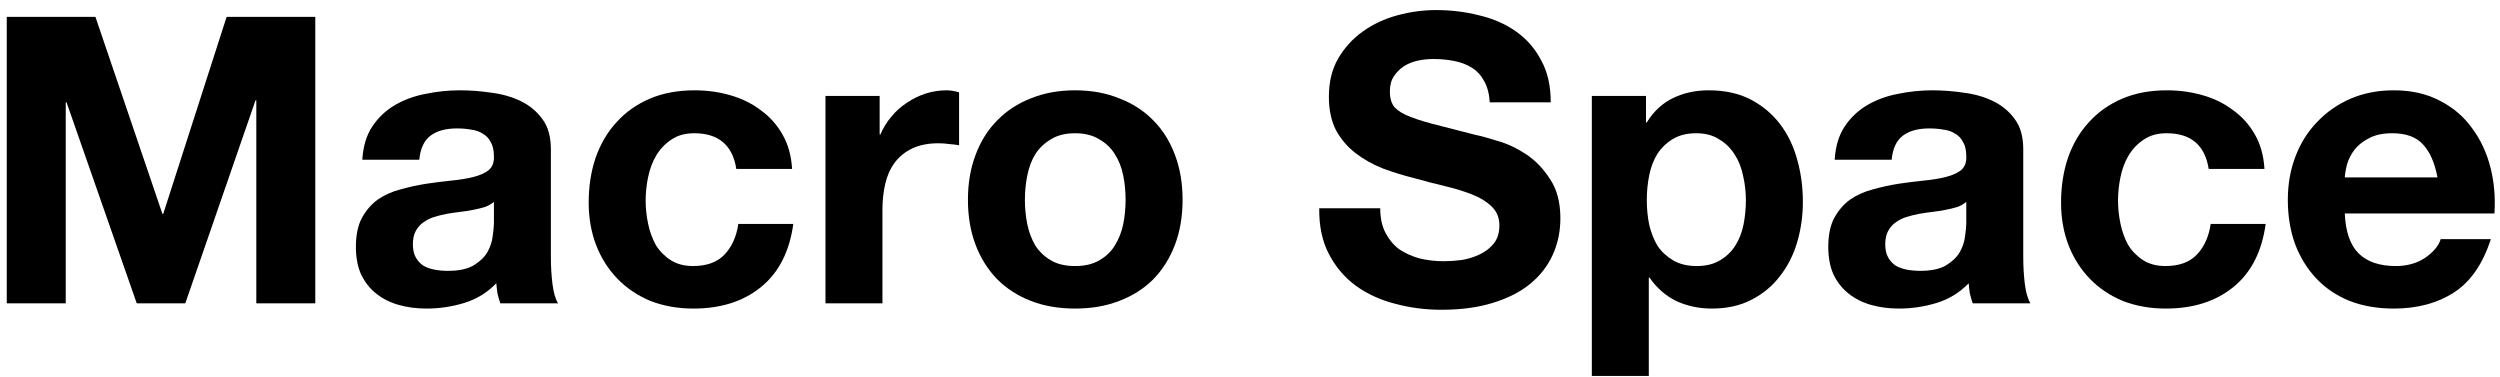 <svg width="239" height="36" viewBox="0 0 239 36" fill="none" xmlns="http://www.w3.org/2000/svg">
<path d="M0.646 1.615V29H6.285V9.784H6.361L13.073 29H17.714L24.426 9.593H24.503V29H30.141V1.615H21.665L15.605 20.447H15.528L9.123 1.615H0.646Z" fill="black"/>
<path d="M34.638 15.269C34.714 13.991 35.034 12.929 35.596 12.086C36.159 11.242 36.875 10.564 37.744 10.053C38.614 9.541 39.585 9.183 40.659 8.979C41.759 8.749 42.858 8.634 43.958 8.634C44.955 8.634 45.965 8.71 46.988 8.864C48.011 8.992 48.944 9.26 49.788 9.669C50.631 10.078 51.322 10.654 51.859 11.395C52.396 12.111 52.664 13.07 52.664 14.272V24.589C52.664 25.484 52.715 26.341 52.818 27.159C52.92 27.977 53.099 28.591 53.355 29H47.831C47.729 28.693 47.64 28.386 47.563 28.079C47.512 27.747 47.474 27.415 47.448 27.082C46.579 27.977 45.556 28.604 44.38 28.962C43.203 29.32 42.002 29.499 40.774 29.499C39.828 29.499 38.946 29.384 38.128 29.153C37.309 28.923 36.593 28.565 35.98 28.079C35.366 27.594 34.88 26.98 34.522 26.238C34.19 25.497 34.024 24.615 34.024 23.592C34.024 22.467 34.216 21.546 34.599 20.831C35.008 20.089 35.52 19.501 36.133 19.066C36.773 18.631 37.489 18.312 38.281 18.107C39.099 17.877 39.918 17.698 40.736 17.57C41.554 17.442 42.359 17.34 43.152 17.264C43.945 17.187 44.648 17.072 45.262 16.918C45.875 16.765 46.361 16.547 46.719 16.266C47.077 15.959 47.243 15.525 47.218 14.962C47.218 14.374 47.115 13.914 46.911 13.581C46.732 13.223 46.476 12.955 46.144 12.776C45.837 12.571 45.466 12.444 45.032 12.392C44.623 12.316 44.175 12.277 43.689 12.277C42.615 12.277 41.771 12.508 41.158 12.968C40.544 13.428 40.186 14.195 40.084 15.269H34.638ZM47.218 19.296C46.988 19.501 46.694 19.667 46.336 19.795C46.003 19.897 45.633 19.987 45.223 20.063C44.84 20.14 44.431 20.204 43.996 20.255C43.561 20.306 43.127 20.37 42.692 20.447C42.283 20.524 41.874 20.626 41.465 20.754C41.081 20.882 40.736 21.061 40.429 21.291C40.148 21.495 39.918 21.764 39.739 22.096C39.56 22.429 39.47 22.851 39.47 23.362C39.47 23.848 39.56 24.257 39.739 24.589C39.918 24.922 40.16 25.19 40.467 25.395C40.774 25.574 41.132 25.701 41.541 25.778C41.95 25.855 42.372 25.893 42.807 25.893C43.881 25.893 44.712 25.714 45.3 25.356C45.888 24.998 46.323 24.576 46.604 24.091C46.885 23.579 47.052 23.068 47.103 22.556C47.179 22.045 47.218 21.636 47.218 21.329V19.296Z" fill="black"/>
<path d="M70.392 16.151H75.724C75.647 14.873 75.34 13.773 74.803 12.853C74.266 11.907 73.563 11.127 72.694 10.513C71.85 9.874 70.878 9.401 69.779 9.094C68.705 8.787 67.58 8.634 66.403 8.634C64.793 8.634 63.361 8.902 62.108 9.439C60.855 9.976 59.794 10.73 58.924 11.702C58.055 12.648 57.39 13.786 56.93 15.116C56.495 16.42 56.278 17.839 56.278 19.373C56.278 20.856 56.521 22.224 57.007 23.477C57.492 24.704 58.17 25.765 59.039 26.66C59.909 27.555 60.957 28.259 62.184 28.77C63.438 29.256 64.805 29.499 66.288 29.499C68.922 29.499 71.083 28.808 72.77 27.427C74.458 26.047 75.481 24.04 75.839 21.406H70.584C70.405 22.633 69.958 23.618 69.242 24.359C68.551 25.075 67.554 25.433 66.25 25.433C65.406 25.433 64.69 25.241 64.102 24.858C63.514 24.474 63.041 23.988 62.683 23.4C62.351 22.787 62.108 22.109 61.954 21.367C61.801 20.626 61.724 19.897 61.724 19.181C61.724 18.44 61.801 17.698 61.954 16.957C62.108 16.189 62.364 15.499 62.721 14.886C63.105 14.246 63.591 13.735 64.179 13.351C64.767 12.942 65.496 12.738 66.365 12.738C68.692 12.738 70.034 13.876 70.392 16.151Z" fill="black"/>
<path d="M78.916 9.171V29H84.362V20.063C84.362 19.168 84.451 18.337 84.63 17.57C84.809 16.803 85.103 16.138 85.513 15.576C85.947 14.988 86.51 14.527 87.2 14.195C87.891 13.863 88.734 13.697 89.732 13.697C90.064 13.697 90.409 13.722 90.767 13.773C91.125 13.799 91.432 13.837 91.688 13.888V8.825C91.253 8.698 90.857 8.634 90.499 8.634C89.808 8.634 89.144 8.736 88.504 8.94C87.865 9.145 87.264 9.439 86.702 9.823C86.139 10.181 85.64 10.628 85.206 11.165C84.771 11.677 84.426 12.239 84.17 12.853H84.094V9.171H78.916Z" fill="black"/>
<path d="M97.981 19.105C97.981 18.312 98.058 17.532 98.212 16.765C98.365 15.998 98.621 15.32 98.979 14.732C99.362 14.144 99.861 13.671 100.475 13.313C101.088 12.929 101.855 12.738 102.776 12.738C103.696 12.738 104.463 12.929 105.077 13.313C105.716 13.671 106.215 14.144 106.573 14.732C106.956 15.32 107.225 15.998 107.378 16.765C107.532 17.532 107.608 18.312 107.608 19.105C107.608 19.897 107.532 20.677 107.378 21.444C107.225 22.186 106.956 22.863 106.573 23.477C106.215 24.065 105.716 24.538 105.077 24.896C104.463 25.254 103.696 25.433 102.776 25.433C101.855 25.433 101.088 25.254 100.475 24.896C99.861 24.538 99.362 24.065 98.979 23.477C98.621 22.863 98.365 22.186 98.212 21.444C98.058 20.677 97.981 19.897 97.981 19.105ZM92.535 19.105C92.535 20.69 92.778 22.122 93.264 23.4C93.75 24.679 94.44 25.778 95.335 26.699C96.23 27.594 97.304 28.284 98.557 28.77C99.81 29.256 101.216 29.499 102.776 29.499C104.336 29.499 105.742 29.256 106.995 28.77C108.273 28.284 109.36 27.594 110.255 26.699C111.15 25.778 111.84 24.679 112.326 23.4C112.812 22.122 113.055 20.69 113.055 19.105C113.055 17.519 112.812 16.087 112.326 14.809C111.84 13.505 111.15 12.405 110.255 11.51C109.36 10.59 108.273 9.887 106.995 9.401C105.742 8.889 104.336 8.634 102.776 8.634C101.216 8.634 99.81 8.889 98.557 9.401C97.304 9.887 96.23 10.59 95.335 11.51C94.44 12.405 93.75 13.505 93.264 14.809C92.778 16.087 92.535 17.519 92.535 19.105Z" fill="black"/>
<path d="M131.95 19.91H126.12C126.095 21.598 126.402 23.055 127.041 24.282C127.68 25.51 128.537 26.52 129.611 27.312C130.71 28.105 131.963 28.68 133.369 29.038C134.801 29.422 136.272 29.614 137.78 29.614C139.647 29.614 141.283 29.396 142.69 28.962C144.121 28.527 145.311 27.926 146.257 27.159C147.228 26.366 147.957 25.433 148.443 24.359C148.929 23.285 149.172 22.122 149.172 20.869C149.172 19.335 148.839 18.082 148.174 17.11C147.535 16.113 146.768 15.32 145.873 14.732C144.978 14.144 144.07 13.722 143.15 13.466C142.255 13.185 141.552 12.993 141.04 12.891C139.327 12.456 137.934 12.098 136.86 11.817C135.811 11.536 134.98 11.255 134.367 10.973C133.779 10.692 133.382 10.385 133.178 10.053C132.973 9.72 132.871 9.286 132.871 8.749C132.871 8.161 132.999 7.675 133.254 7.291C133.51 6.908 133.83 6.588 134.213 6.332C134.622 6.077 135.07 5.898 135.556 5.795C136.041 5.693 136.527 5.642 137.013 5.642C137.755 5.642 138.432 5.706 139.046 5.834C139.685 5.962 140.248 6.179 140.734 6.486C141.219 6.793 141.603 7.215 141.884 7.751C142.191 8.288 142.37 8.966 142.421 9.784H148.251C148.251 8.199 147.944 6.857 147.331 5.757C146.742 4.632 145.937 3.711 144.914 2.996C143.891 2.28 142.715 1.768 141.386 1.461C140.081 1.129 138.713 0.963 137.282 0.963C136.054 0.963 134.827 1.129 133.6 1.461C132.372 1.794 131.273 2.305 130.301 2.996C129.329 3.686 128.537 4.555 127.923 5.604C127.335 6.626 127.041 7.841 127.041 9.247C127.041 10.5 127.271 11.574 127.731 12.469C128.217 13.338 128.844 14.067 129.611 14.655C130.378 15.243 131.247 15.729 132.219 16.113C133.19 16.471 134.188 16.778 135.21 17.033C136.208 17.315 137.192 17.57 138.164 17.8C139.135 18.031 140.005 18.299 140.772 18.606C141.539 18.913 142.153 19.296 142.613 19.756C143.099 20.217 143.342 20.818 143.342 21.559C143.342 22.25 143.163 22.825 142.805 23.285C142.447 23.72 141.999 24.065 141.462 24.321C140.925 24.576 140.35 24.755 139.736 24.858C139.123 24.934 138.547 24.973 138.01 24.973C137.218 24.973 136.451 24.883 135.709 24.704C134.968 24.5 134.315 24.206 133.753 23.822C133.216 23.413 132.781 22.889 132.449 22.25C132.116 21.61 131.95 20.831 131.95 19.91Z" fill="black"/>
<path d="M162.19 25.433C161.32 25.433 160.579 25.254 159.965 24.896C159.351 24.538 158.853 24.078 158.469 23.515C158.111 22.927 157.843 22.25 157.664 21.483C157.51 20.715 157.434 19.936 157.434 19.143C157.434 18.325 157.51 17.532 157.664 16.765C157.817 15.998 158.073 15.32 158.431 14.732C158.814 14.144 159.3 13.671 159.888 13.313C160.502 12.929 161.256 12.738 162.151 12.738C163.021 12.738 163.749 12.929 164.338 13.313C164.951 13.671 165.45 14.157 165.833 14.77C166.217 15.358 166.485 16.036 166.639 16.803C166.818 17.57 166.907 18.35 166.907 19.143C166.907 19.936 166.831 20.715 166.677 21.483C166.524 22.25 166.255 22.927 165.872 23.515C165.514 24.078 165.028 24.538 164.414 24.896C163.826 25.254 163.085 25.433 162.19 25.433ZM152.179 9.171V35.942H157.625V26.545H157.702C158.367 27.517 159.211 28.259 160.234 28.77C161.282 29.256 162.42 29.499 163.647 29.499C165.105 29.499 166.37 29.217 167.444 28.655C168.544 28.092 169.451 27.338 170.167 26.392C170.909 25.446 171.459 24.359 171.817 23.132C172.175 21.904 172.354 20.626 172.354 19.296C172.354 17.89 172.175 16.547 171.817 15.269C171.459 13.965 170.909 12.827 170.167 11.855C169.426 10.884 168.493 10.104 167.368 9.516C166.242 8.928 164.9 8.634 163.34 8.634C162.113 8.634 160.988 8.877 159.965 9.362C158.942 9.848 158.098 10.628 157.434 11.702H157.357V9.171H152.179Z" fill="black"/>
<path d="M175.396 15.269C175.473 13.991 175.793 12.929 176.355 12.086C176.918 11.242 177.634 10.564 178.503 10.053C179.372 9.541 180.344 9.183 181.418 8.979C182.517 8.749 183.617 8.634 184.716 8.634C185.714 8.634 186.724 8.71 187.746 8.864C188.769 8.992 189.703 9.26 190.546 9.669C191.39 10.078 192.081 10.654 192.618 11.395C193.155 12.111 193.423 13.07 193.423 14.272V24.589C193.423 25.484 193.474 26.341 193.576 27.159C193.679 27.977 193.858 28.591 194.113 29H188.59C188.488 28.693 188.399 28.386 188.322 28.079C188.271 27.747 188.232 27.415 188.207 27.082C187.337 27.977 186.315 28.604 185.138 28.962C183.962 29.32 182.76 29.499 181.533 29.499C180.587 29.499 179.705 29.384 178.887 29.153C178.068 28.923 177.352 28.565 176.739 28.079C176.125 27.594 175.639 26.98 175.281 26.238C174.949 25.497 174.783 24.615 174.783 23.592C174.783 22.467 174.974 21.546 175.358 20.831C175.767 20.089 176.278 19.501 176.892 19.066C177.531 18.631 178.247 18.312 179.04 18.107C179.858 17.877 180.676 17.698 181.495 17.57C182.313 17.442 183.118 17.34 183.911 17.264C184.704 17.187 185.407 17.072 186.021 16.918C186.634 16.765 187.12 16.547 187.478 16.266C187.836 15.959 188.002 15.525 187.977 14.962C187.977 14.374 187.874 13.914 187.67 13.581C187.491 13.223 187.235 12.955 186.903 12.776C186.596 12.571 186.225 12.444 185.79 12.392C185.381 12.316 184.934 12.277 184.448 12.277C183.374 12.277 182.53 12.508 181.917 12.968C181.303 13.428 180.945 14.195 180.843 15.269H175.396ZM187.977 19.296C187.746 19.501 187.452 19.667 187.094 19.795C186.762 19.897 186.391 19.987 185.982 20.063C185.599 20.14 185.19 20.204 184.755 20.255C184.32 20.306 183.885 20.37 183.451 20.447C183.042 20.524 182.633 20.626 182.223 20.754C181.84 20.882 181.495 21.061 181.188 21.291C180.907 21.495 180.676 21.764 180.497 22.096C180.318 22.429 180.229 22.851 180.229 23.362C180.229 23.848 180.318 24.257 180.497 24.589C180.676 24.922 180.919 25.19 181.226 25.395C181.533 25.574 181.891 25.701 182.3 25.778C182.709 25.855 183.131 25.893 183.566 25.893C184.64 25.893 185.471 25.714 186.059 25.356C186.647 24.998 187.082 24.576 187.363 24.091C187.644 23.579 187.81 23.068 187.862 22.556C187.938 22.045 187.977 21.636 187.977 21.329V19.296Z" fill="black"/>
<path d="M211.151 16.151H216.483C216.406 14.873 216.099 13.773 215.562 12.853C215.025 11.907 214.322 11.127 213.453 10.513C212.609 9.874 211.637 9.401 210.538 9.094C209.464 8.787 208.339 8.634 207.162 8.634C205.551 8.634 204.12 8.902 202.867 9.439C201.614 9.976 200.553 10.73 199.683 11.702C198.814 12.648 198.149 13.786 197.689 15.116C197.254 16.42 197.037 17.839 197.037 19.373C197.037 20.856 197.28 22.224 197.765 23.477C198.251 24.704 198.929 25.765 199.798 26.66C200.668 27.555 201.716 28.259 202.943 28.77C204.196 29.256 205.564 29.499 207.047 29.499C209.681 29.499 211.842 28.808 213.529 27.427C215.217 26.047 216.24 24.04 216.598 21.406H211.343C211.164 22.633 210.717 23.618 210.001 24.359C209.31 25.075 208.313 25.433 207.009 25.433C206.165 25.433 205.449 25.241 204.861 24.858C204.273 24.474 203.8 23.988 203.442 23.4C203.11 22.787 202.867 22.109 202.713 21.367C202.56 20.626 202.483 19.897 202.483 19.181C202.483 18.44 202.56 17.698 202.713 16.957C202.867 16.189 203.122 15.499 203.48 14.886C203.864 14.246 204.35 13.735 204.938 13.351C205.526 12.942 206.255 12.738 207.124 12.738C209.451 12.738 210.793 13.876 211.151 16.151Z" fill="black"/>
<path d="M233.022 16.957H224.162C224.187 16.573 224.264 16.138 224.392 15.653C224.545 15.167 224.788 14.707 225.121 14.272C225.479 13.837 225.939 13.479 226.502 13.198C227.09 12.891 227.818 12.738 228.688 12.738C230.017 12.738 231.002 13.096 231.641 13.812C232.306 14.527 232.766 15.576 233.022 16.957ZM224.162 20.409H238.468C238.57 18.874 238.443 17.404 238.085 15.998C237.727 14.591 237.139 13.338 236.32 12.239C235.528 11.139 234.505 10.27 233.252 9.631C231.999 8.966 230.529 8.634 228.841 8.634C227.333 8.634 225.952 8.902 224.699 9.439C223.472 9.976 222.41 10.718 221.515 11.664C220.62 12.584 219.93 13.684 219.444 14.962C218.958 16.241 218.716 17.621 218.716 19.105C218.716 20.639 218.946 22.045 219.406 23.323C219.892 24.602 220.569 25.701 221.439 26.622C222.308 27.543 223.369 28.259 224.622 28.77C225.875 29.256 227.281 29.499 228.841 29.499C231.091 29.499 233.009 28.987 234.594 27.964C236.18 26.942 237.356 25.241 238.123 22.863H233.329C233.15 23.477 232.664 24.065 231.871 24.628C231.079 25.165 230.132 25.433 229.033 25.433C227.499 25.433 226.323 25.037 225.504 24.244C224.686 23.451 224.239 22.173 224.162 20.409Z" fill="black"/>
</svg>
